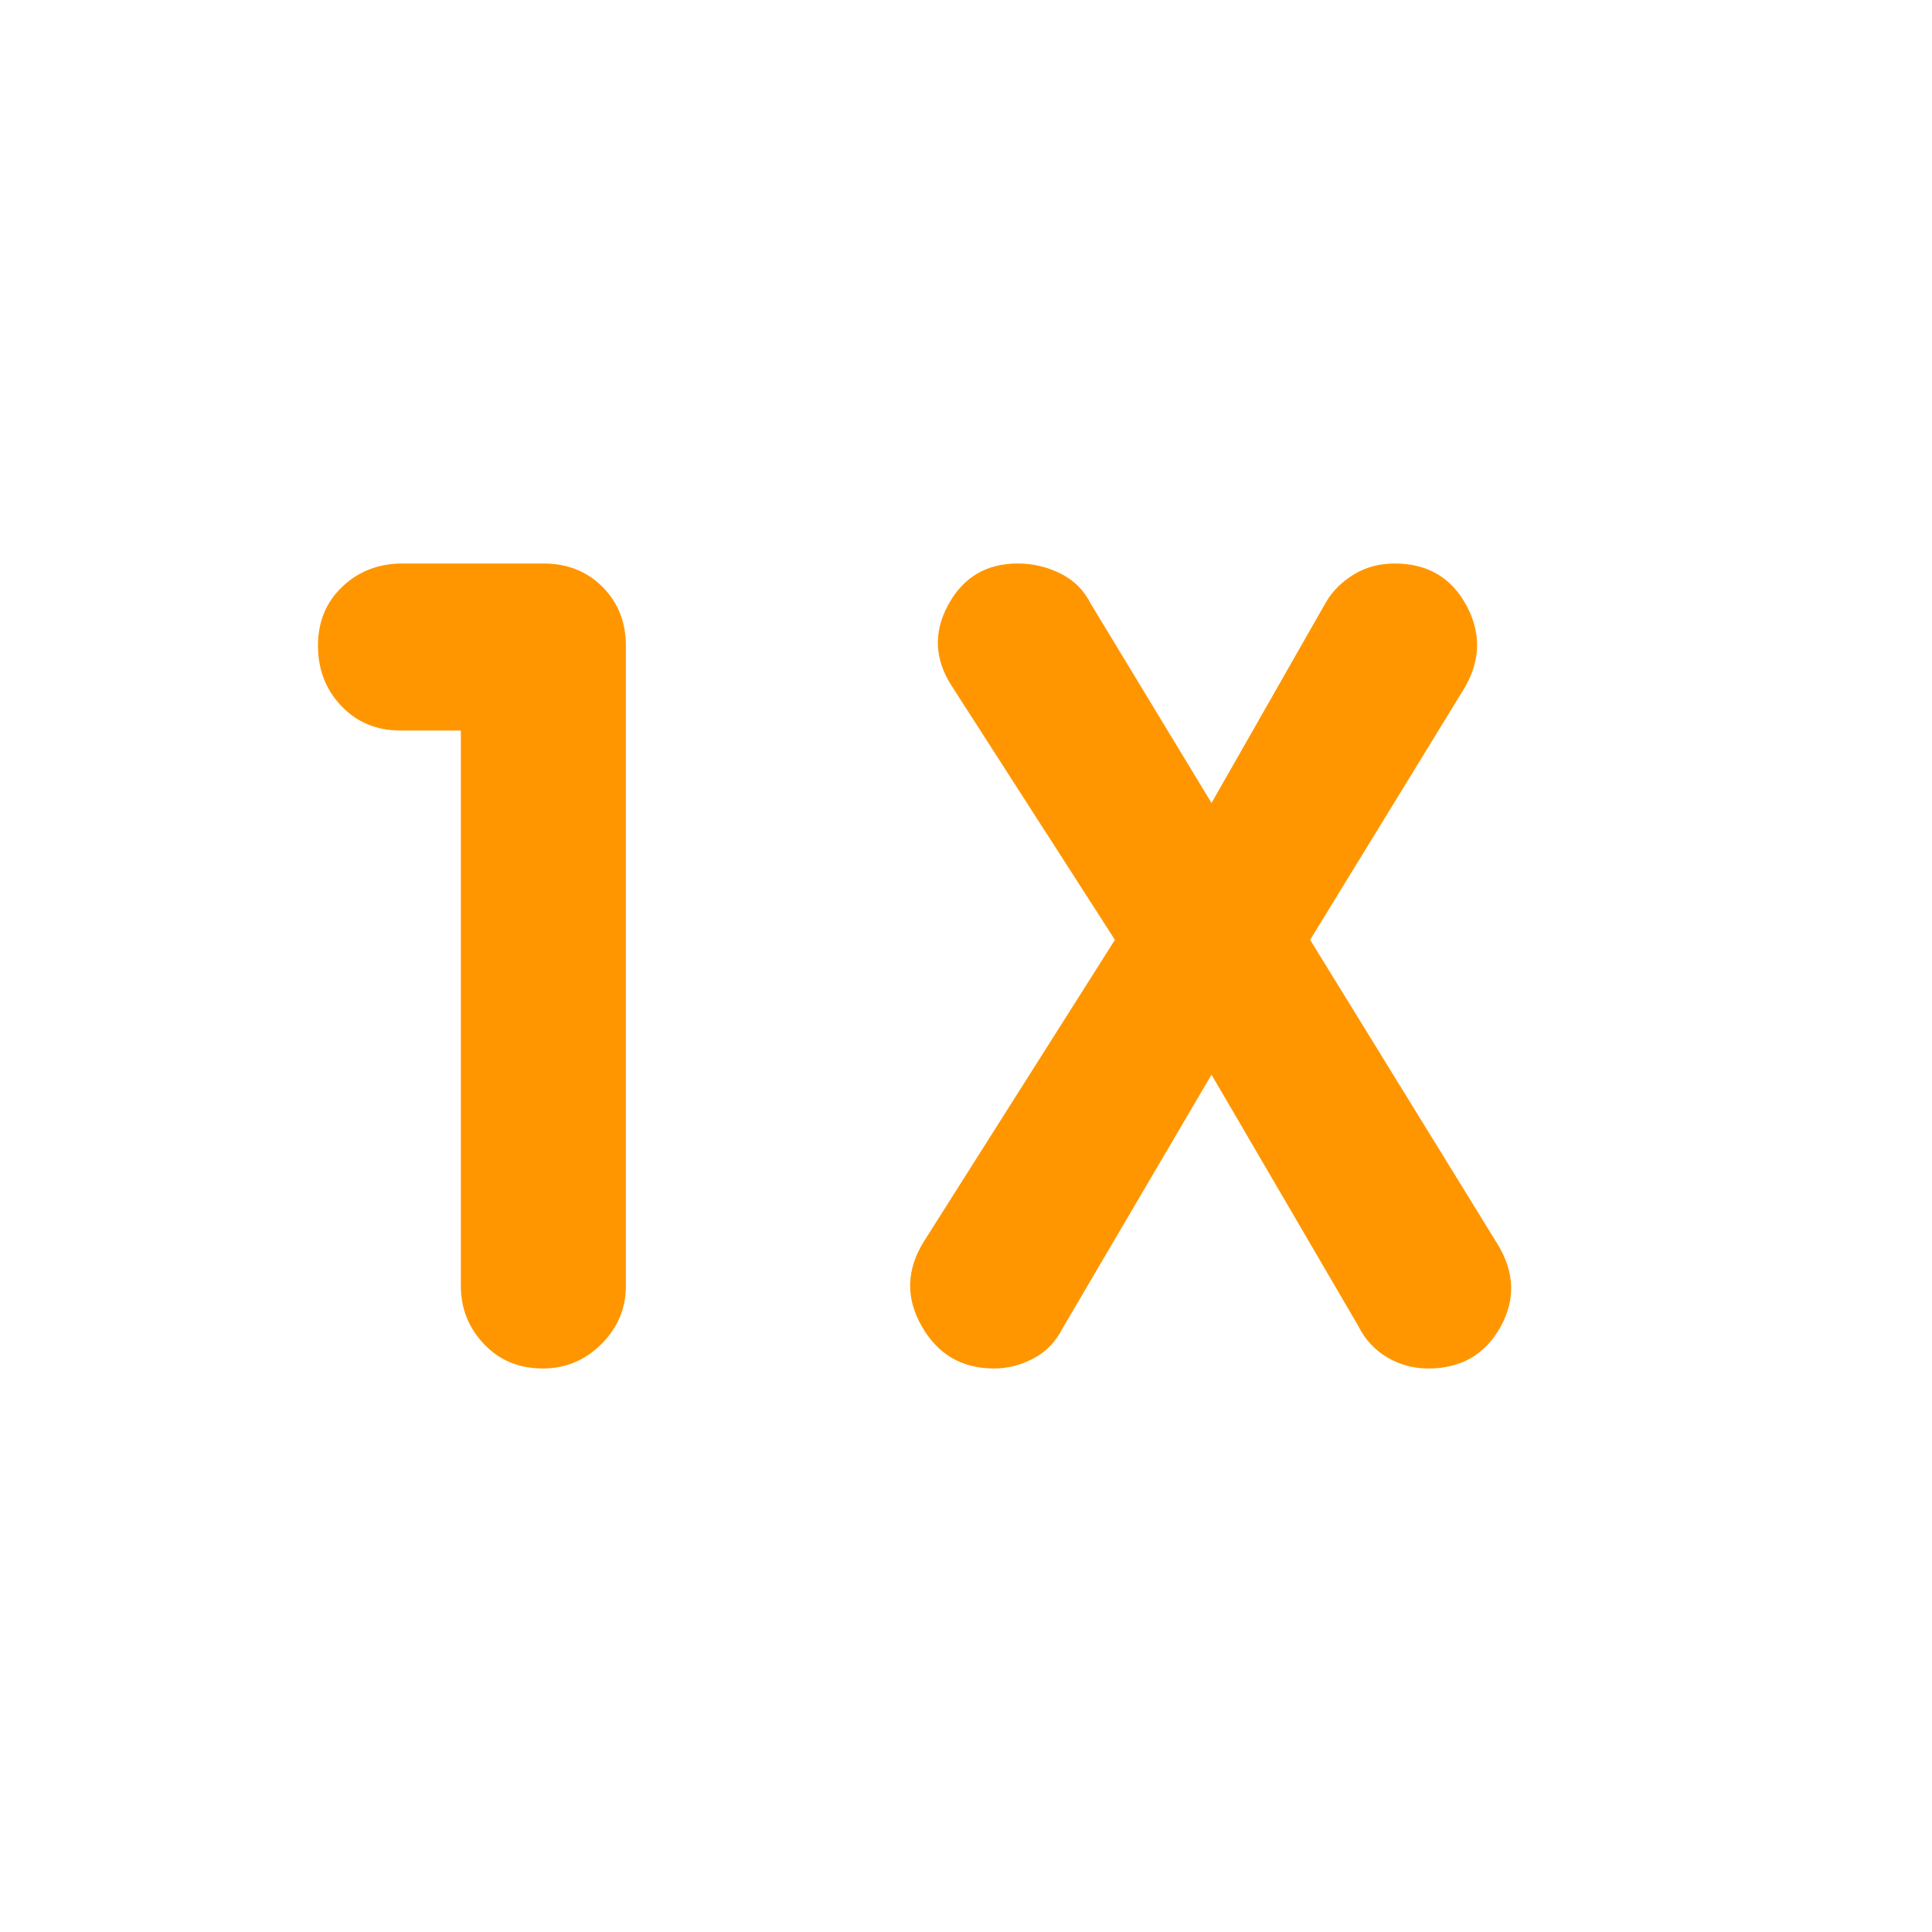 <svg xmlns="http://www.w3.org/2000/svg" height="48" viewBox="0 -960 960 960" width="48"><path fill="rgb(255, 150, 0)" d="M229-597h-30q-17.75 0-29.37-12.18-11.63-12.17-11.63-30 0-17.82 12.13-29.32Q182.25-680 200-680h70q17.75 0 29.38 11.62Q311-656.75 311-639v318q0 16.75-12.18 28.87-12.17 12.13-29 12.13-17.82 0-29.32-12.13Q229-304.25 229-321v-276Zm373 171-74 126q-5.09 10.11-14.55 15.05Q504-280 493.91-280 470-280 458-301q-12-21 1-42l95-150-81-126q-13-20-1.82-40.5Q482.35-680 505.7-680q11.3 0 21.3 5t15 15l60 99 57-100q4.82-8.11 13.71-13.55Q681.59-680 693-680q24.5 0 35.75 21T727-617l-76 124 93 151q13 21 1.5 41.5T709.67-280q-10.95 0-20.31-5.5T675-301l-73-125Z"/></svg>